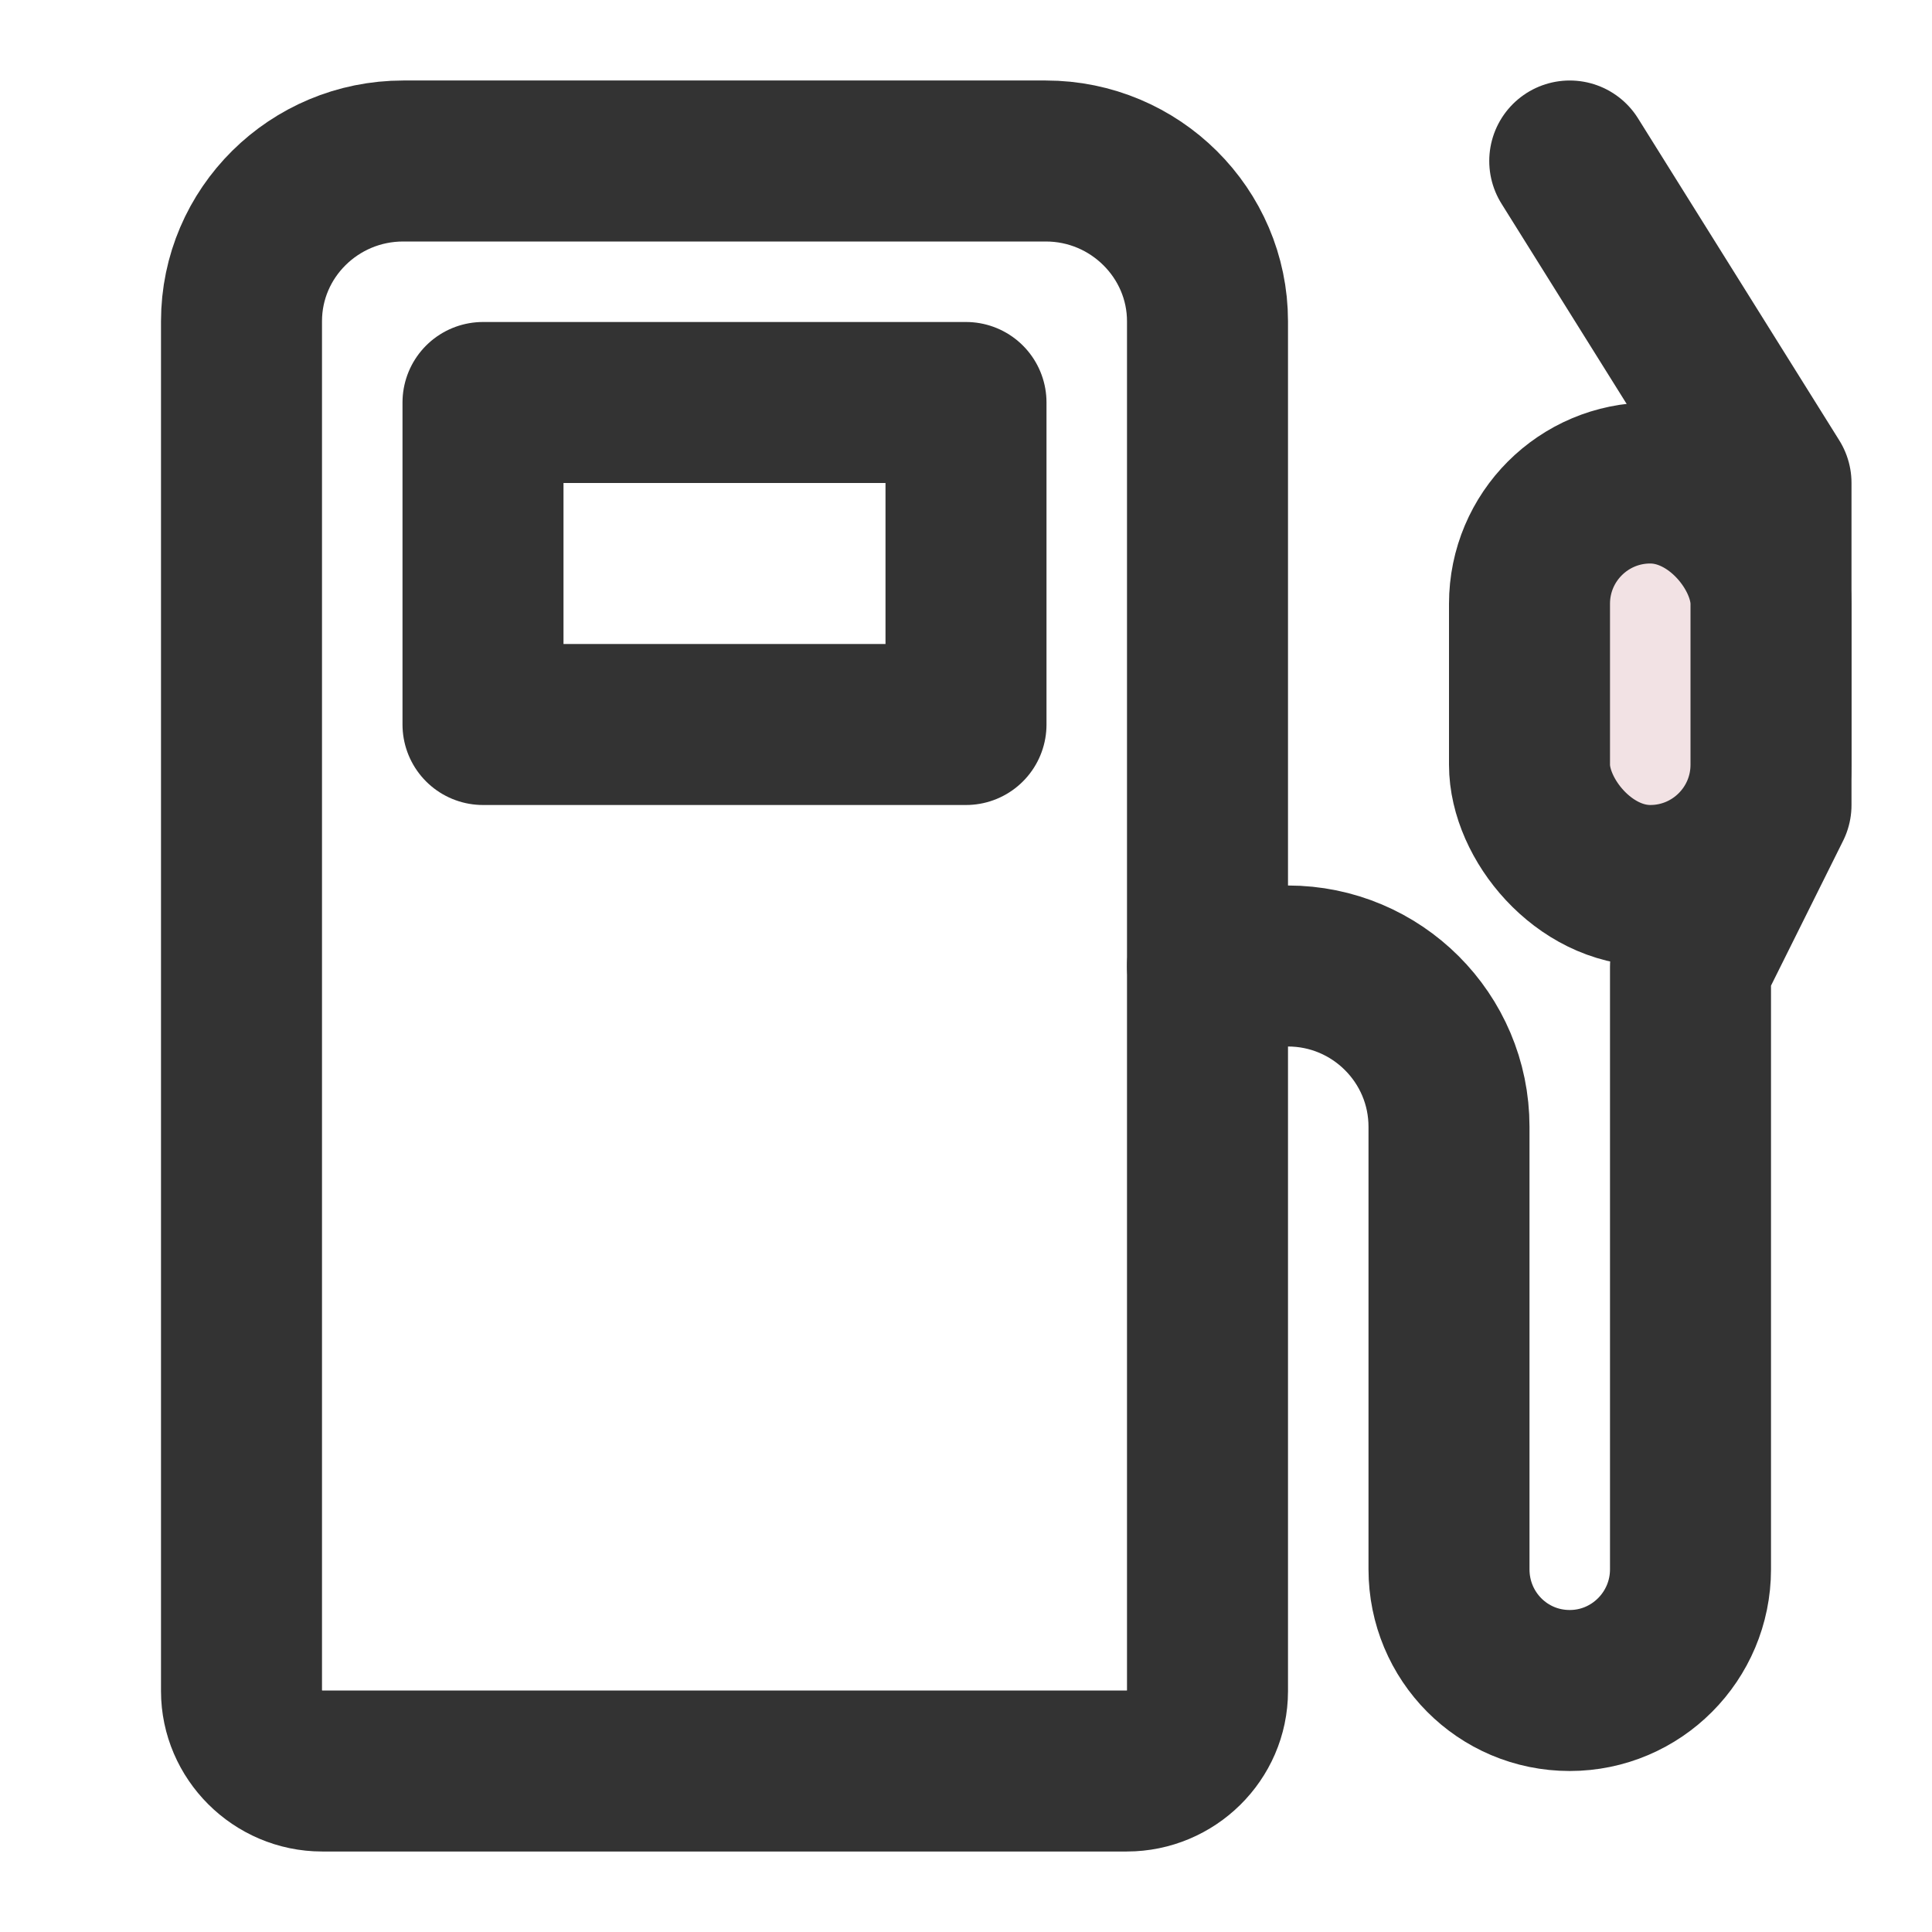 <?xml version="1.0" encoding="UTF-8"?>
<svg width="24px" height="24px" viewBox="0 0 24 24" version="1.1" xmlns="http://www.w3.org/2000/svg" xmlns:xlink="http://www.w3.org/1999/xlink">
    <!-- Generator: Sketch 44.1 (41455) - http://www.bohemiancoding.com/sketch -->
    <title>gas</title>
    <desc>Created with Sketch.</desc>
    <defs></defs>
    <g id="Page-1" stroke="none" stroke-width="1" fill="none" fill-rule="evenodd">
        <g id="Artboard-4" transform="translate(-400, -863)" stroke="#333333" stroke-width="2">
            <g id="349" transform="translate(400, 863)">
                <path d="M3,3.991 C3,2.891 3.902,2 5.009,2 L12.991,2 C14.101,2 15,2.898 15,3.991 L15,21.008 C15,21.556 14.544,22 13.998,22 L4.002,22 C3.449,22 3,21.545 3,21.008 L3,3.991 Z" id="Pump"></path>
                <rect id="Display" stroke-linecap="round" stroke-linejoin="round" x="6" y="5" width="6" height="4"></rect>
                <path d="M15,12 L15.999,12 C17.104,12 18,12.896 18,13.997 L18,19.494 C18,20.326 18.666,21 19.5,21 L19.5,21 C20.328,21 21,20.324 21,19.495 L21,12.009 L22,10 L22,6 L19.5,2" id="Pipe" stroke-linecap="round" stroke-linejoin="round"></path>
                <rect id="Handle" fill="#F2E2E4" x="19" y="6" width="3" height="5" rx="1.5"></rect>
            </g>
        </g>
    </g>
</svg>